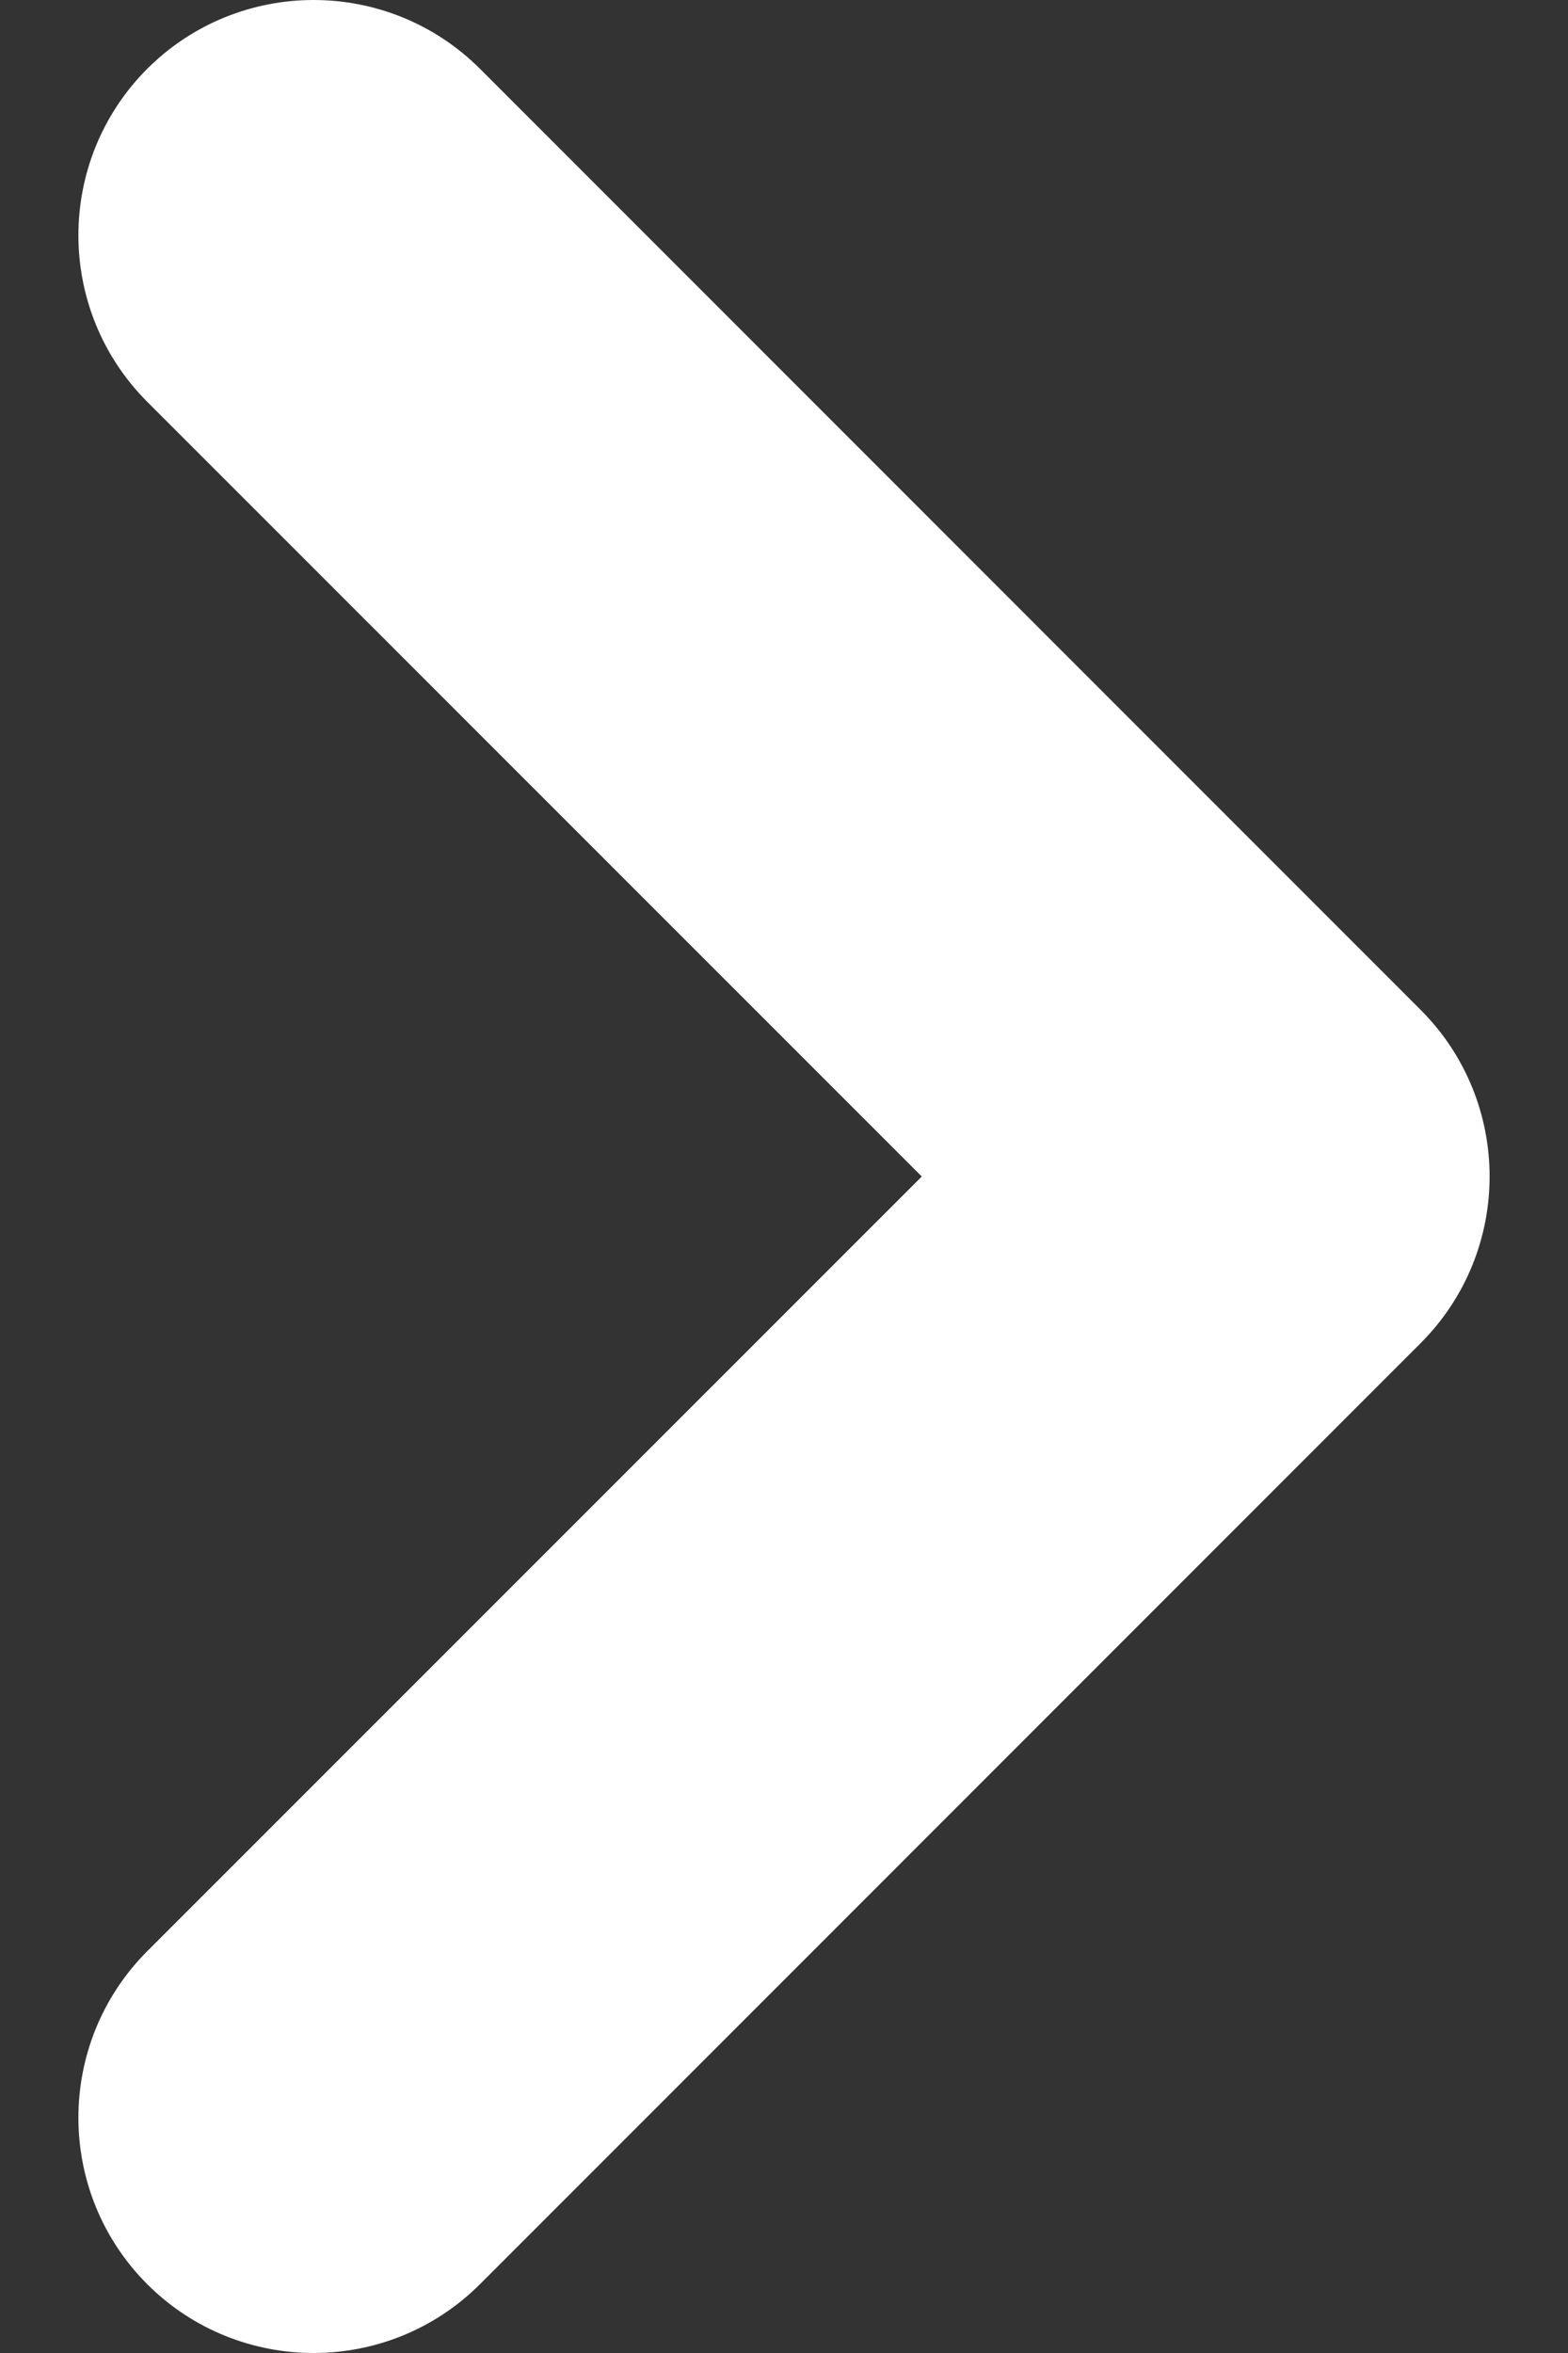 <svg width="8" height="12" viewBox="0 0 8 12" fill="none" xmlns="http://www.w3.org/2000/svg">
<rect x="0" y="0" width="8" height="12" fill="#333333" stroke="none"/>
<path fill-rule="evenodd" clip-rule="evenodd" d="M0.751 11.649C0.283 11.18 0.283 10.42 0.751 9.951L4.703 6L0.751 2.049C0.283 1.58 0.283 0.82 0.751 0.351C1.22 -0.117 1.98 -0.117 2.449 0.351L7.249 5.151C7.717 5.62 7.717 6.38 7.249 6.849L2.449 11.649C1.98 12.117 1.22 12.117 0.751 11.649Z" fill="white"/>
</svg>


